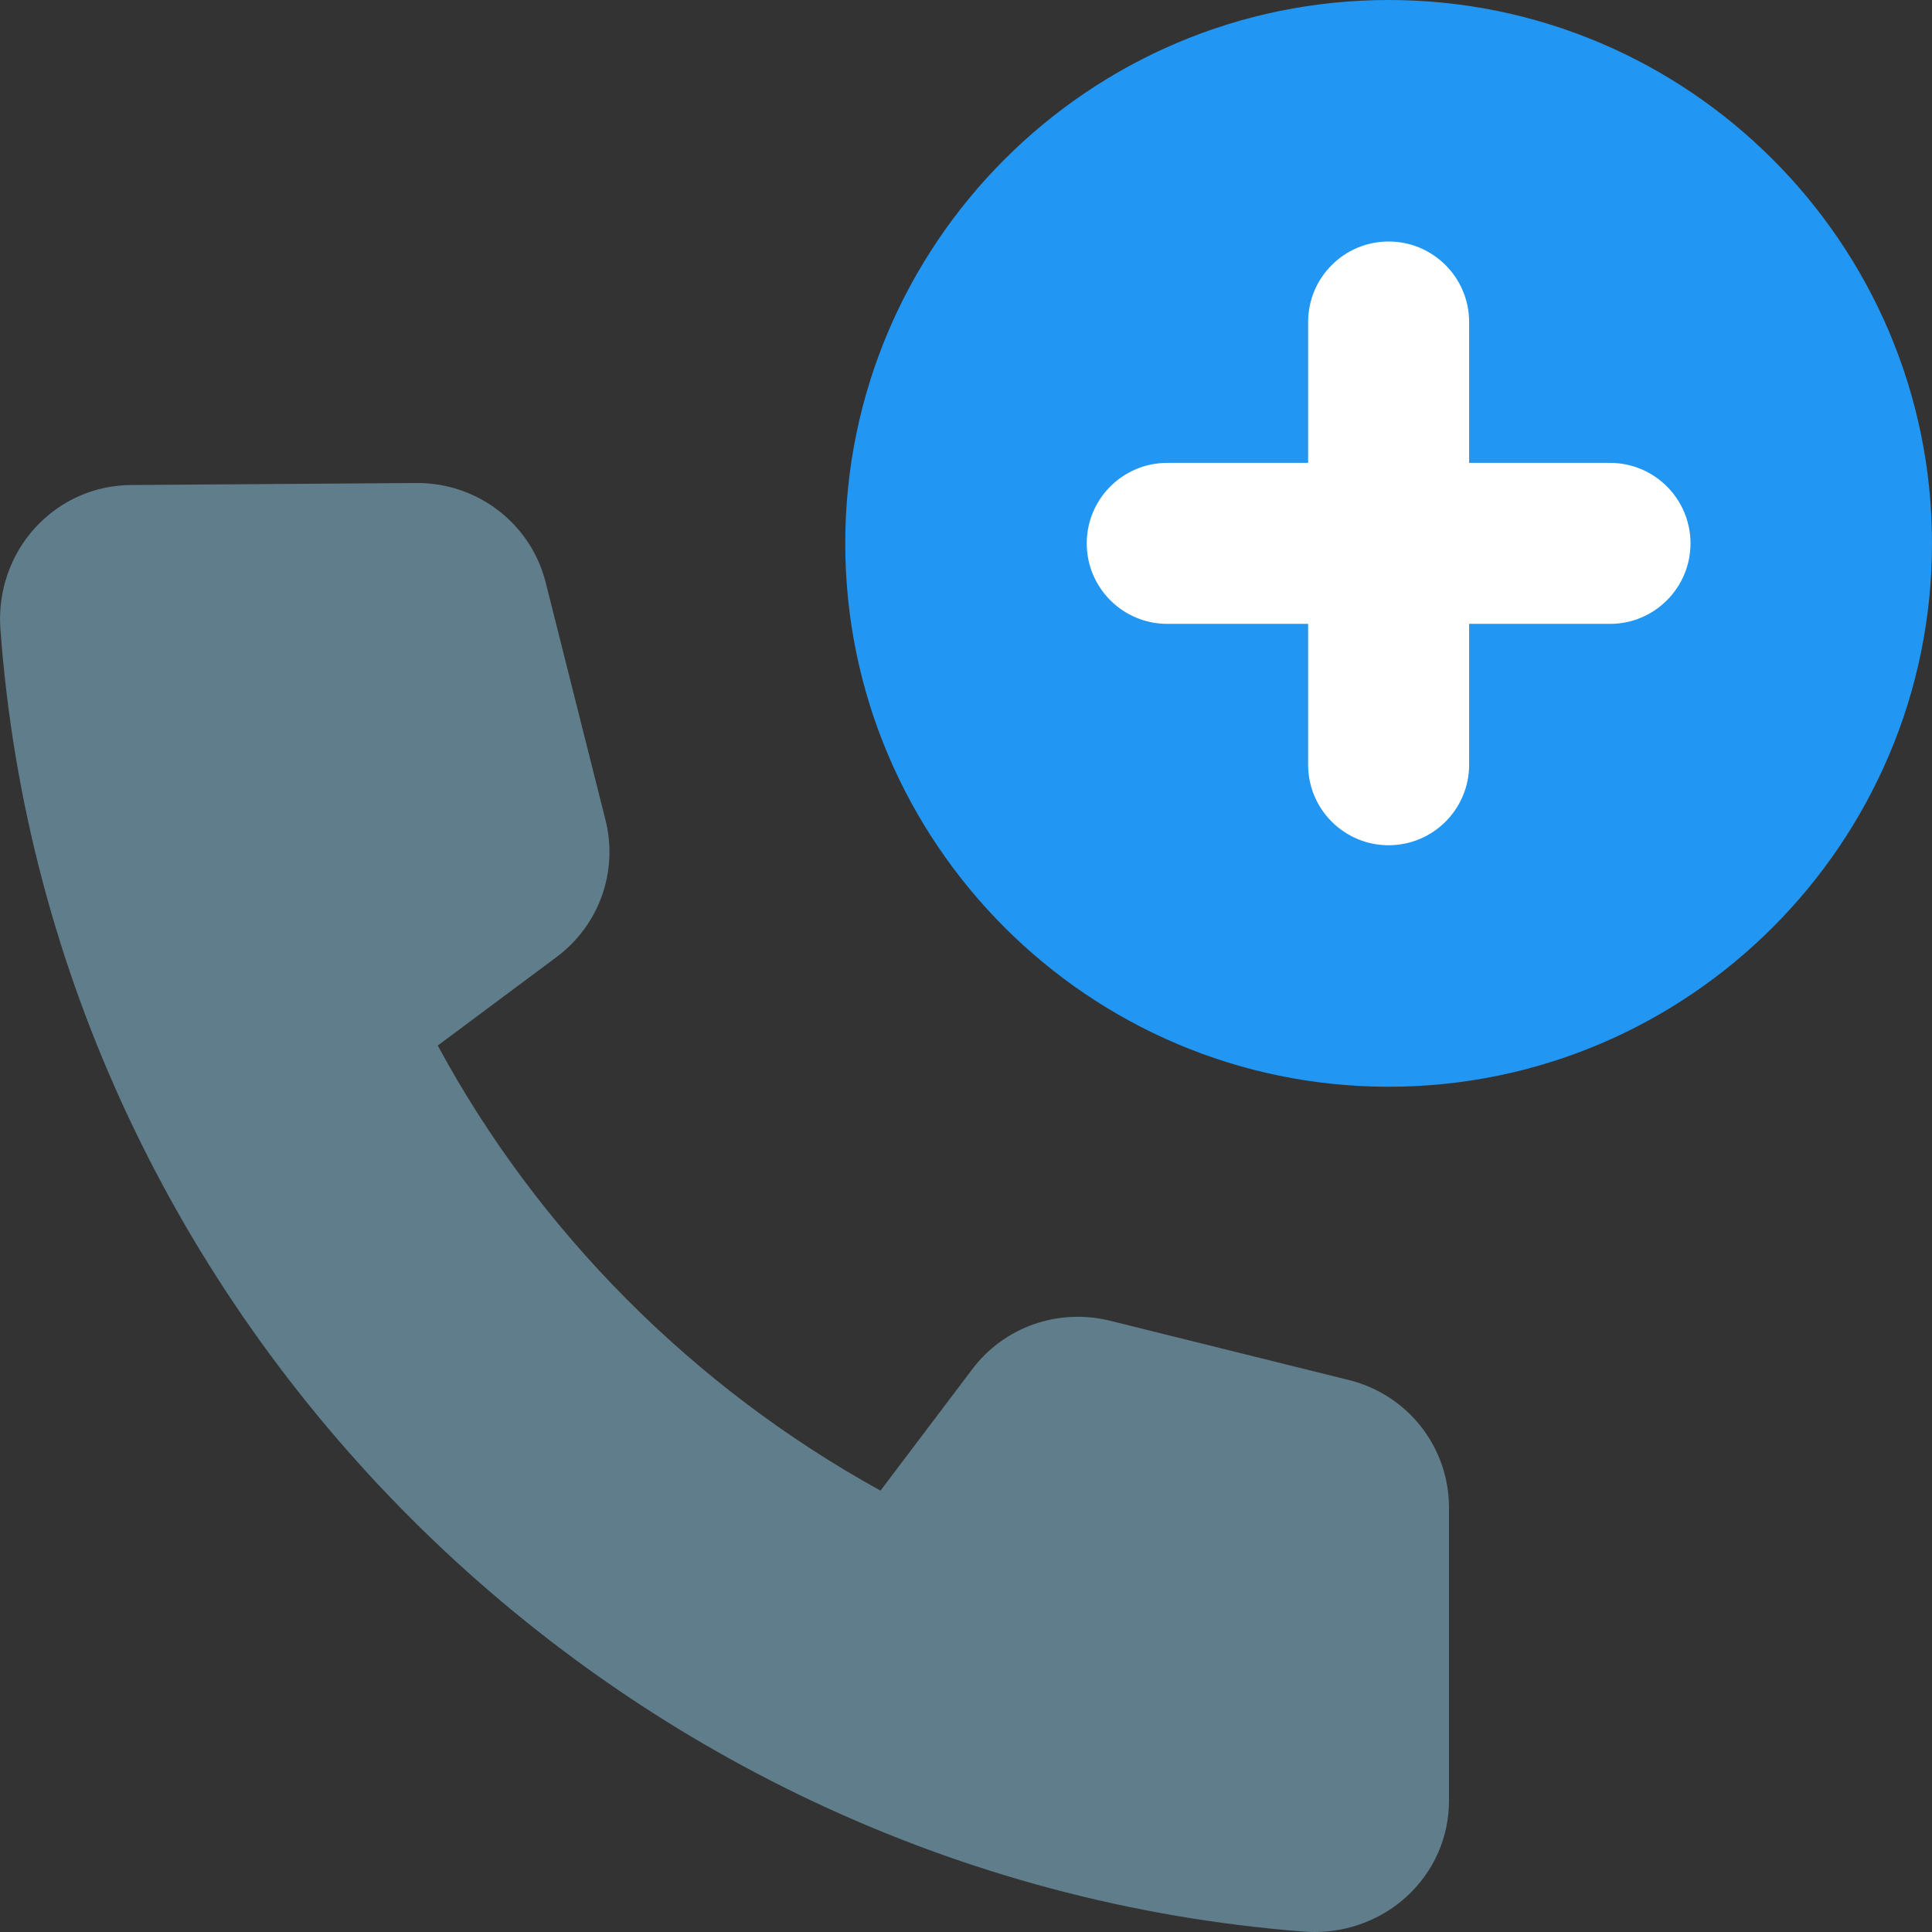 <?xml version="1.0" ?><svg enable-background="new 0 0 24 24" viewBox="0 0 24 24" xmlns="http://www.w3.org/2000/svg"><rect x="0" y="0" width="24" height="24" fill="#333333" stroke="none"/><path d="m16.331 24c-.044 0-.089-.002-.133-.005-8.61-.667-15.572-7.624-16.193-16.184-.034-.463.125-.923.437-1.261.31-.335.731-.521 1.188-.525l3.553-.025c.757 0 1.413.509 1.596 1.237l.742 2.947c.162.64-.077 1.31-.609 1.706l-1.474 1.098c1.246 2.309 3.177 4.25 5.5 5.529l1.139-1.507c.396-.526 1.065-.762 1.71-.604l2.968.737c.734.182 1.245.834 1.245 1.586v3.637c0 .456-.185.877-.52 1.188-.31.287-.723.446-1.149.446z" fill="#607d8b"/><path d="m17.25 13.5c-3.722 0-6.75-3.028-6.75-6.75s3.028-6.75 6.75-6.75 6.75 3.028 6.75 6.75-3.028 6.75-6.75 6.75z" fill="#2196f3"/><g fill="#fff"><path d="m17.25 10.5c-.552 0-1-.448-1-1v-5.5c0-.552.448-1 1-1s1 .448 1 1v5.5c0 .552-.448 1-1 1z"/><path d="m20 7.75h-5.5c-.552 0-1-.448-1-1s.448-1 1-1h5.5c.552 0 1 .448 1 1s-.448 1-1 1z"/></g></svg>